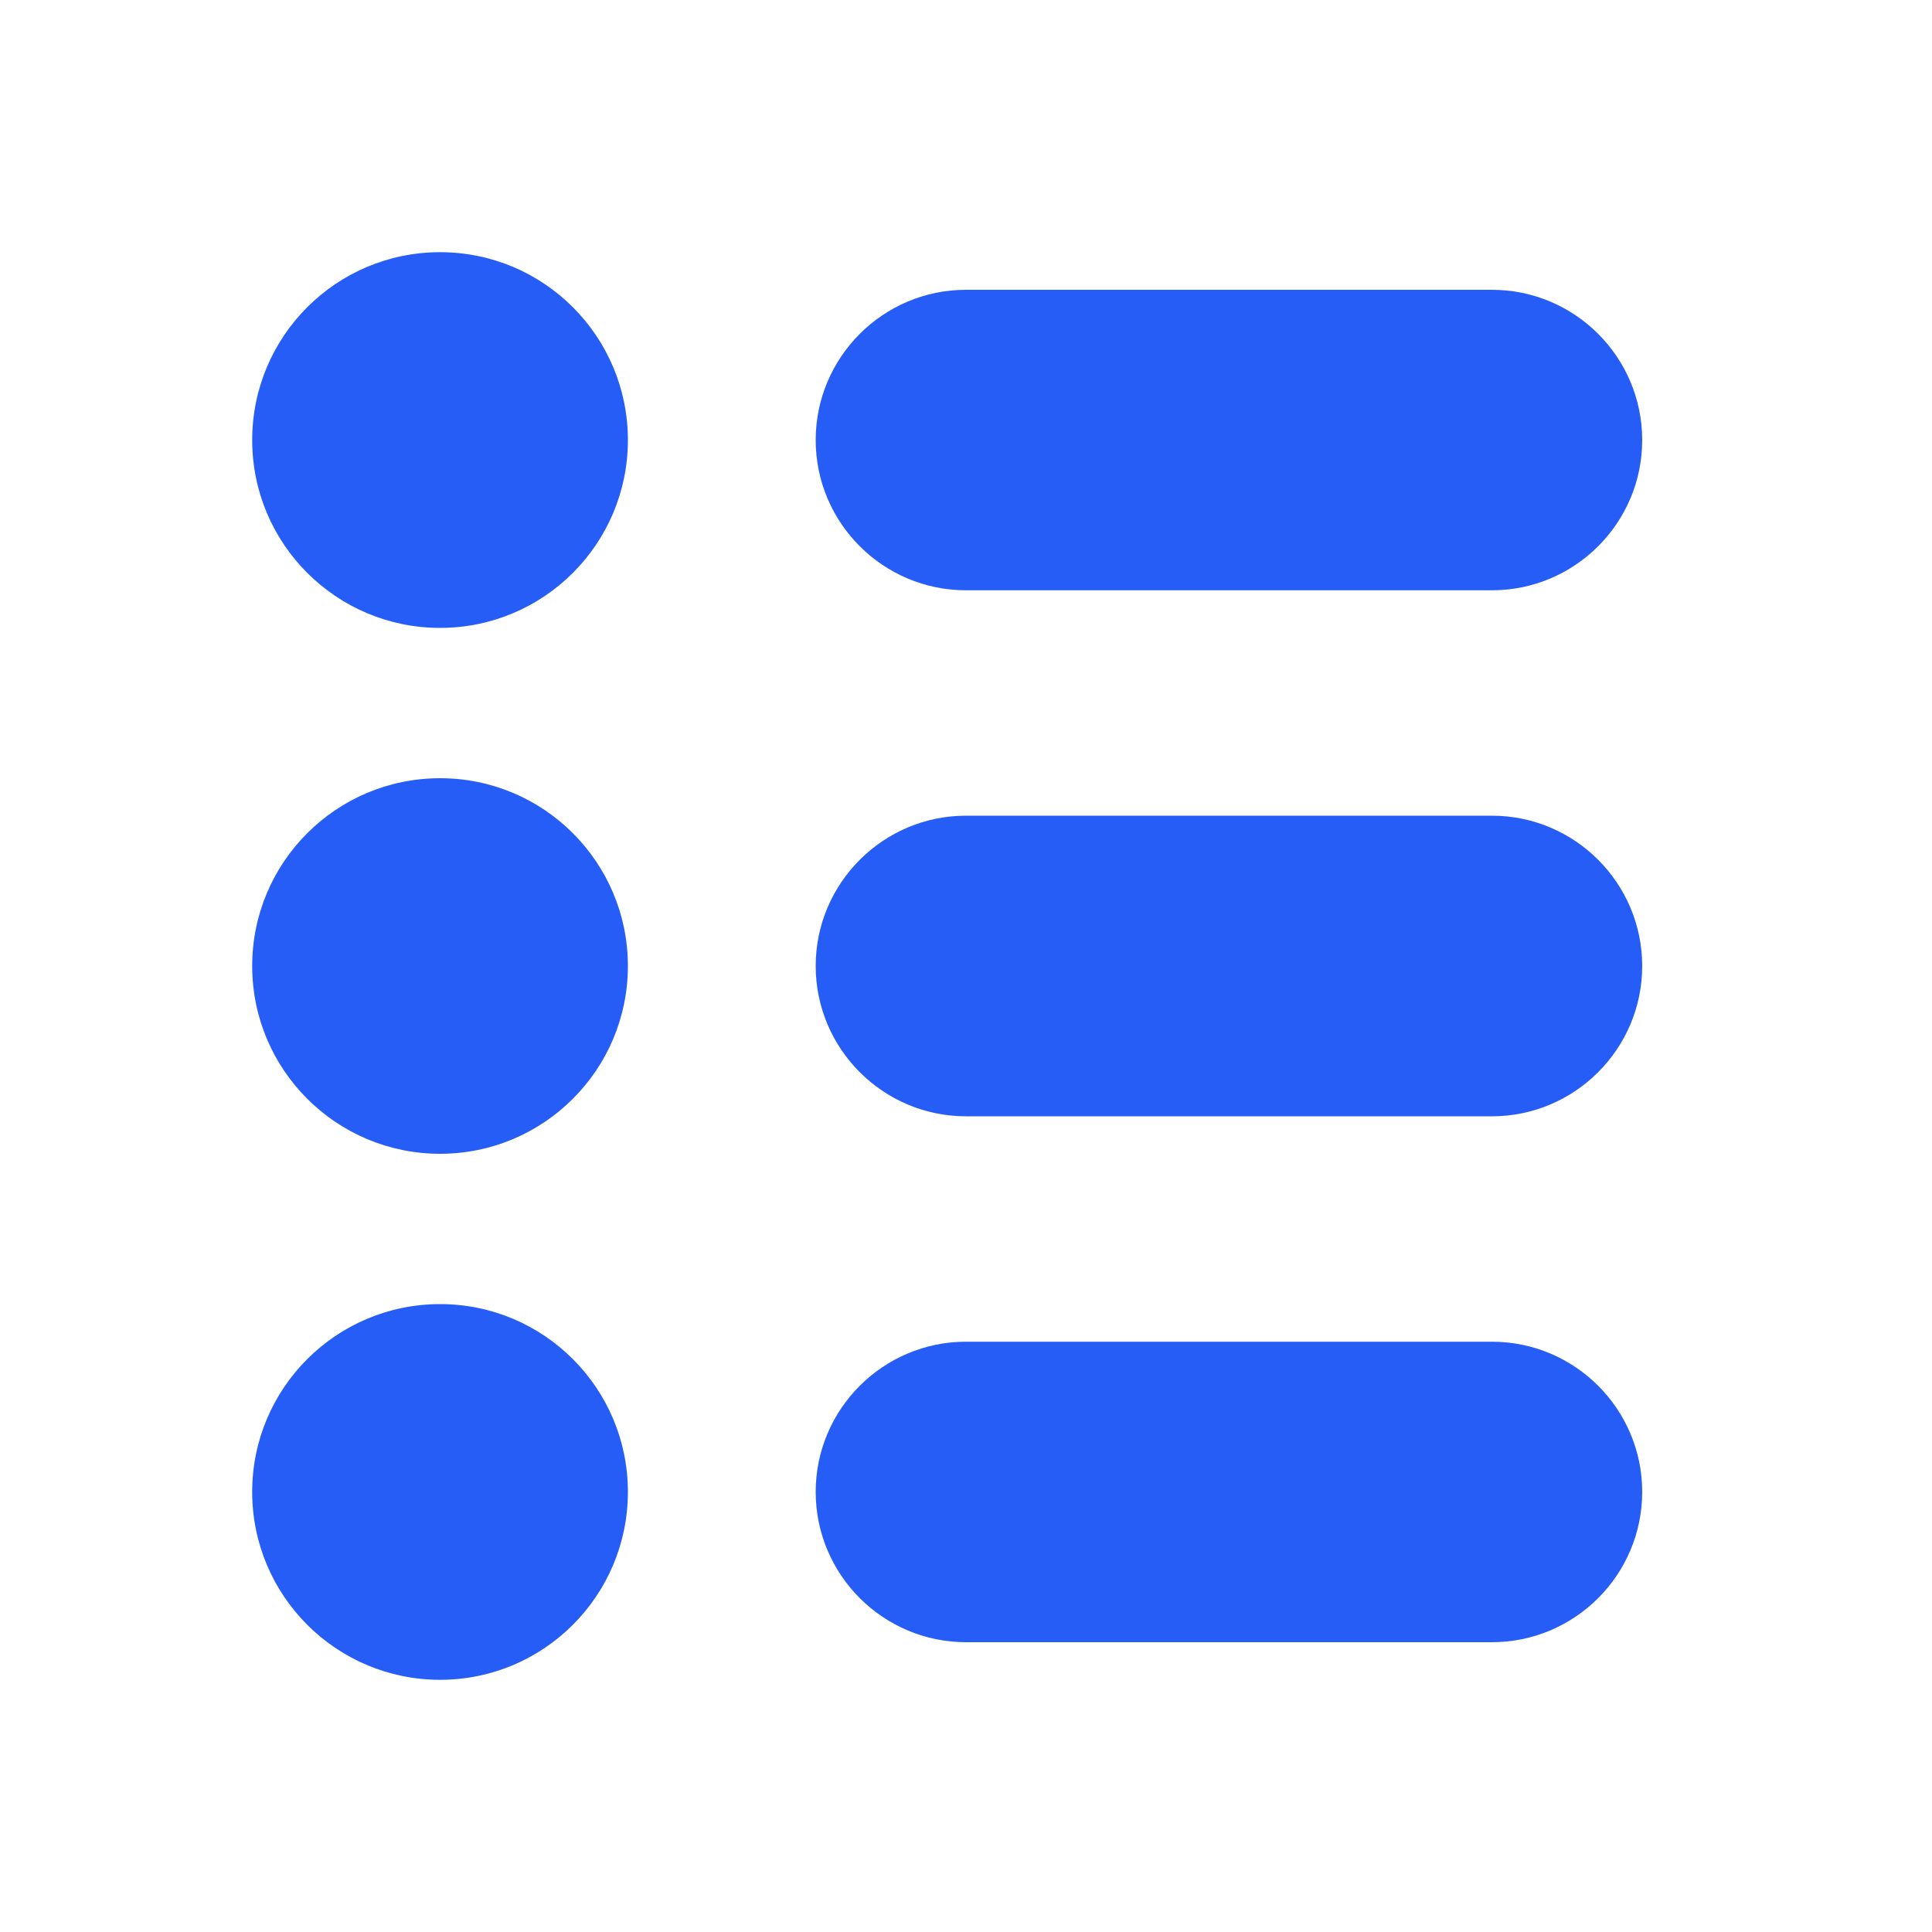 <svg width="15" height="15" viewBox="0 0 15 15" fill="none" xmlns="http://www.w3.org/2000/svg">
<path d="M11.583 10.417H7.5C6.857 10.417 6.333 10.94 6.333 11.583C6.333 12.227 6.857 12.75 7.5 12.75H11.583C12.227 12.75 12.75 12.227 12.75 11.583C12.75 10.94 12.227 10.417 11.583 10.417ZM11.583 6.333H7.5C6.857 6.333 6.333 6.857 6.333 7.5C6.333 8.143 6.857 8.667 7.5 8.667H11.583C12.227 8.667 12.75 8.143 12.75 7.5C12.75 6.857 12.227 6.333 11.583 6.333ZM11.583 2.25H7.5C6.857 2.25 6.333 2.773 6.333 3.417C6.333 4.06 6.857 4.583 7.5 4.583H11.583C12.227 4.583 12.75 4.06 12.75 3.417C12.75 2.773 12.227 2.25 11.583 2.25Z" fill="#265DF7"/>
<path d="M3.417 13.042C4.222 13.042 4.875 12.389 4.875 11.583C4.875 10.778 4.222 10.125 3.417 10.125C2.611 10.125 1.958 10.778 1.958 11.583C1.958 12.389 2.611 13.042 3.417 13.042Z" fill="#265DF7"/>
<path d="M3.417 8.958C4.222 8.958 4.875 8.305 4.875 7.5C4.875 6.695 4.222 6.042 3.417 6.042C2.611 6.042 1.958 6.695 1.958 7.5C1.958 8.305 2.611 8.958 3.417 8.958Z" fill="#265DF7"/>
<path d="M3.417 4.875C4.222 4.875 4.875 4.222 4.875 3.417C4.875 2.611 4.222 1.958 3.417 1.958C2.611 1.958 1.958 2.611 1.958 3.417C1.958 4.222 2.611 4.875 3.417 4.875Z" fill="#265DF7"/>
</svg>

